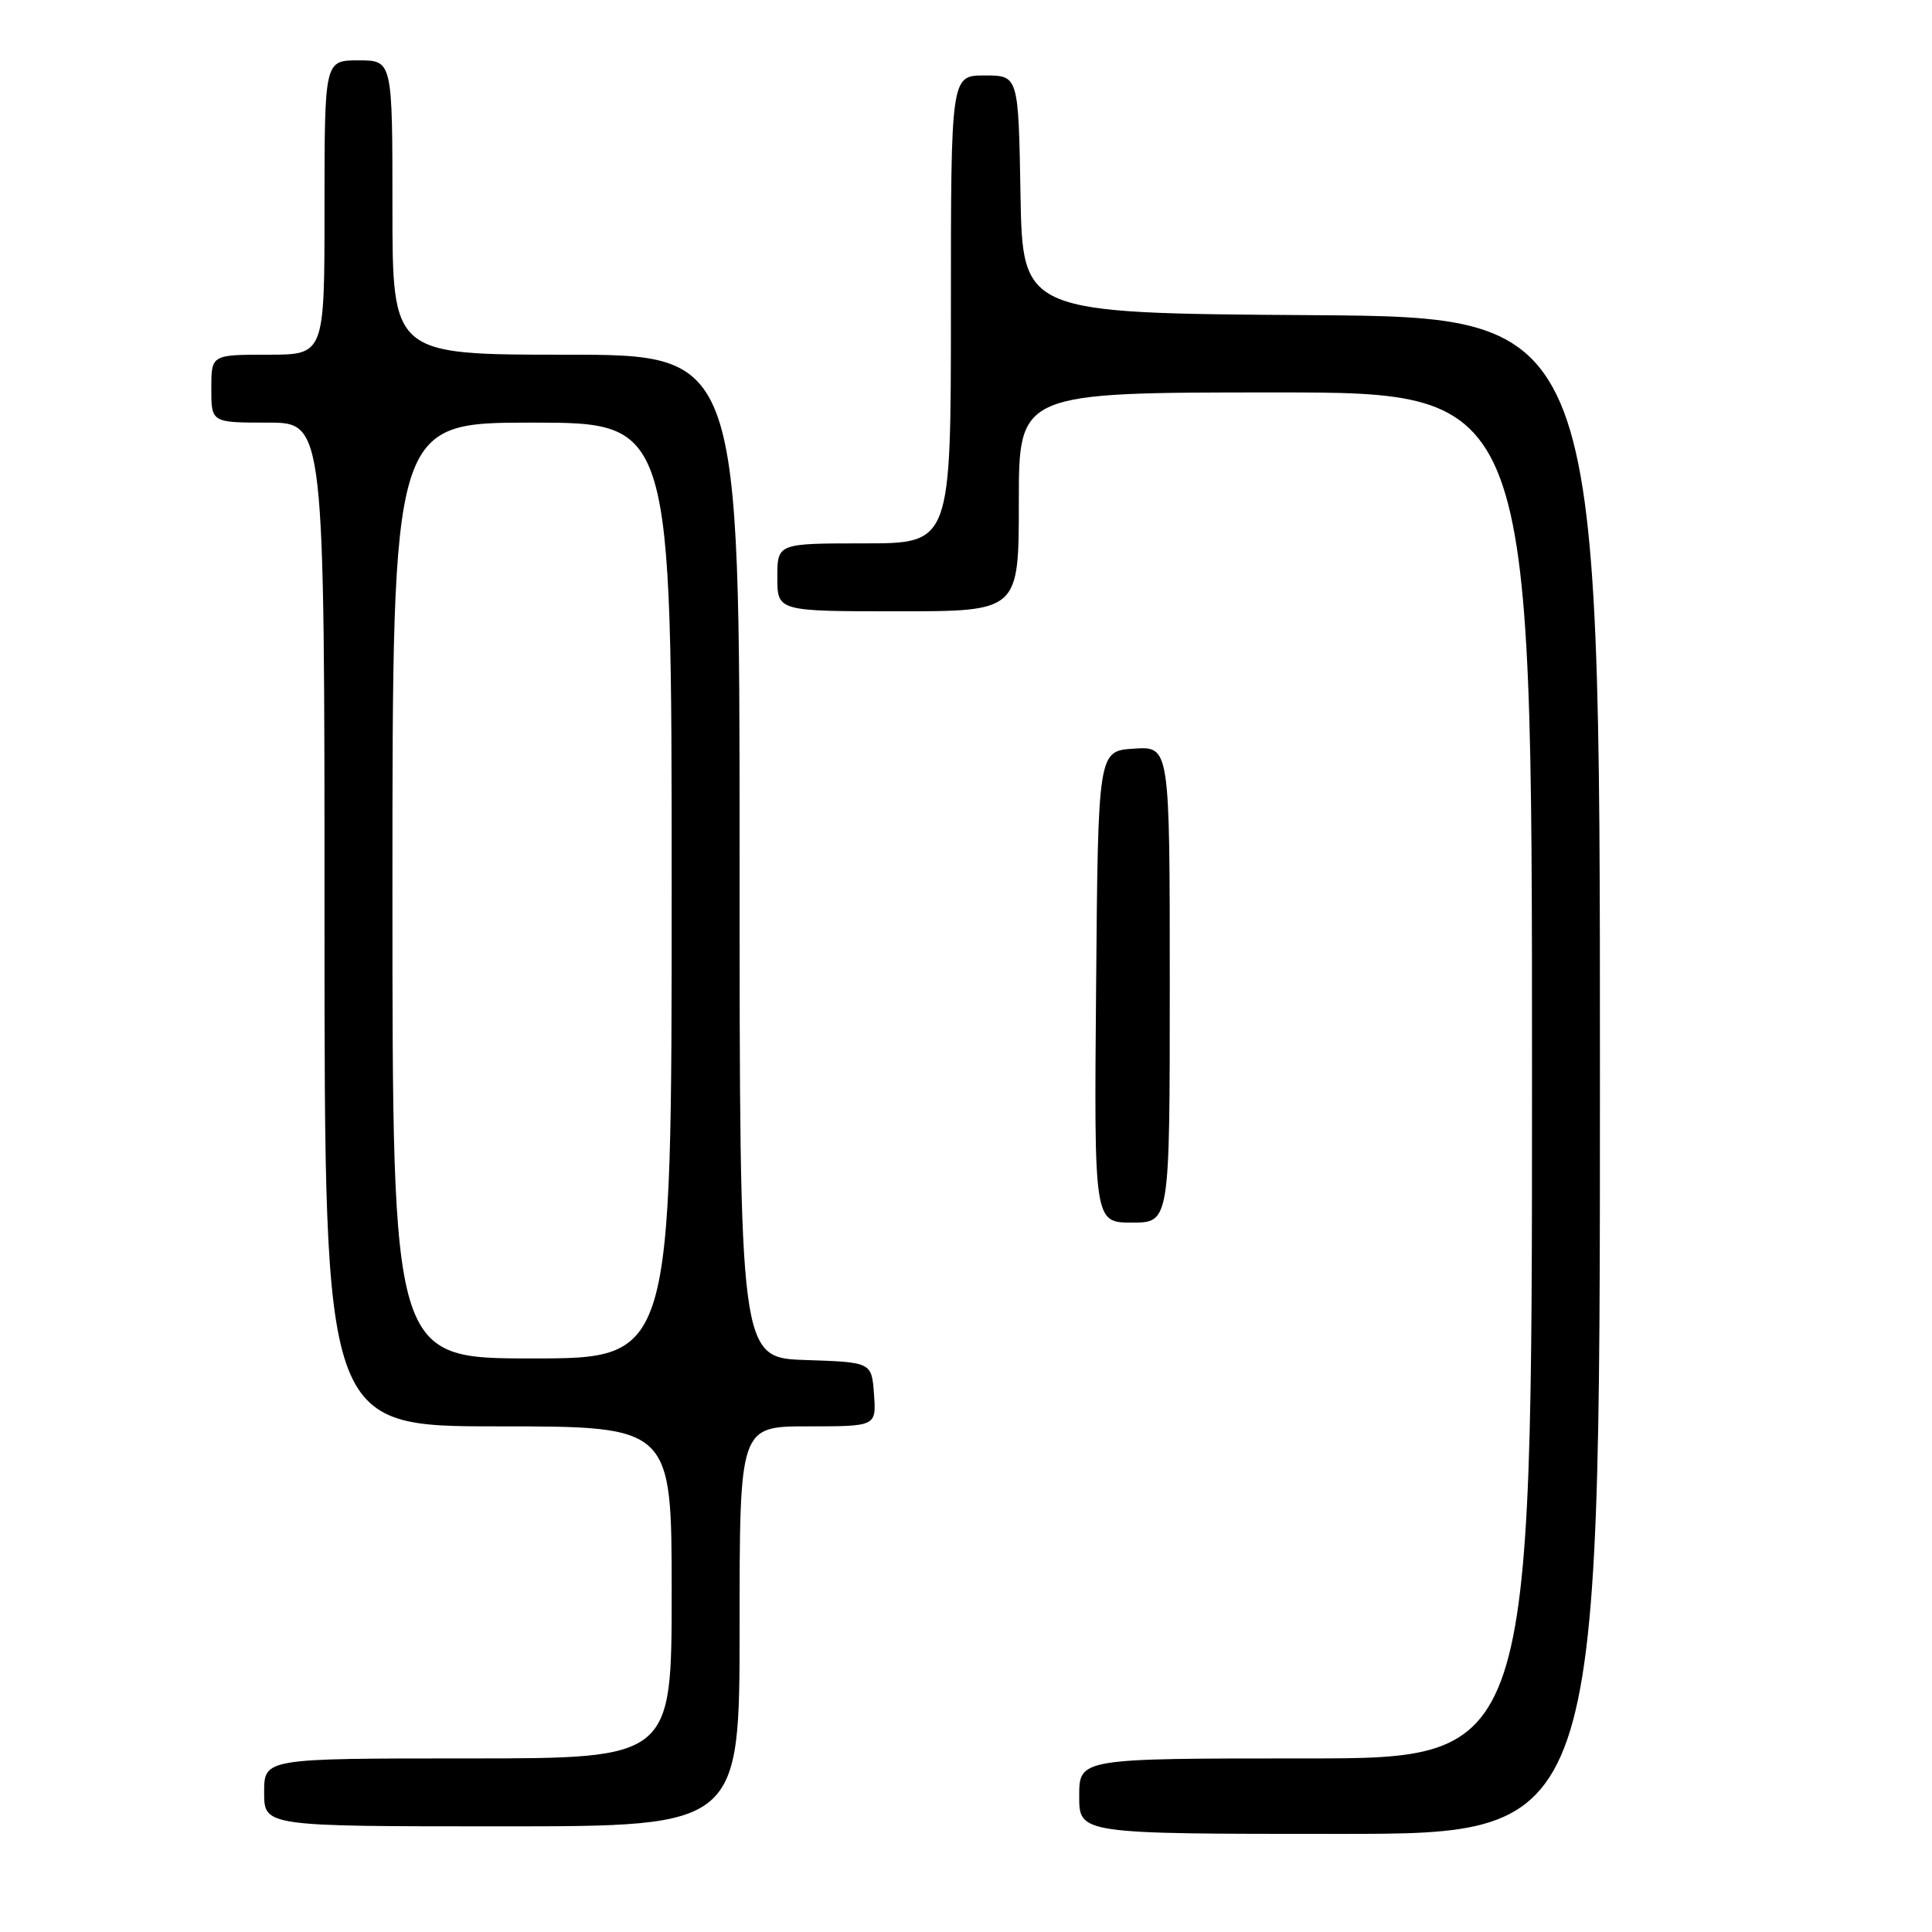 <?xml version="1.0" encoding="UTF-8" standalone="no"?>
<!DOCTYPE svg PUBLIC "-//W3C//DTD SVG 1.1//EN" "http://www.w3.org/Graphics/SVG/1.1/DTD/svg11.dtd" >
<svg xmlns="http://www.w3.org/2000/svg" xmlns:xlink="http://www.w3.org/1999/xlink" version="1.1" viewBox="0 0 256 256">
 <g >
 <path fill="currentColor"
d=" M 212.00 142.51 C 212.00 42.02 212.00 42.02 173.75 41.76 C 135.50 41.50 135.50 41.50 135.22 25.75 C 134.95 10.00 134.95 10.00 130.47 10.00 C 126.00 10.00 126.00 10.00 126.00 41.00 C 126.00 72.00 126.00 72.00 114.50 72.00 C 103.00 72.00 103.00 72.00 103.00 76.50 C 103.00 81.00 103.00 81.00 119.00 81.00 C 135.00 81.00 135.00 81.00 135.00 66.50 C 135.00 52.00 135.00 52.00 169.00 52.00 C 203.00 52.00 203.00 52.00 203.00 142.50 C 203.00 233.00 203.00 233.00 173.00 233.00 C 143.00 233.00 143.00 233.00 143.00 238.00 C 143.00 243.00 143.00 243.00 177.50 243.00 C 212.00 243.00 212.00 243.00 212.00 142.51 Z  M 98.00 215.50 C 98.00 189.00 98.00 189.00 107.06 189.00 C 116.11 189.00 116.11 189.00 115.81 184.75 C 115.50 180.50 115.50 180.50 106.75 180.21 C 98.00 179.92 98.00 179.92 98.00 113.46 C 98.00 47.00 98.00 47.00 75.00 47.00 C 52.00 47.00 52.00 47.00 52.00 27.50 C 52.00 8.00 52.00 8.00 47.50 8.00 C 43.00 8.00 43.00 8.00 43.00 27.50 C 43.00 47.00 43.00 47.00 35.50 47.00 C 28.00 47.00 28.00 47.00 28.00 51.50 C 28.00 56.00 28.00 56.00 35.50 56.00 C 43.00 56.00 43.00 56.00 43.00 122.50 C 43.00 189.00 43.00 189.00 66.00 189.00 C 89.00 189.00 89.00 189.00 89.00 211.00 C 89.00 233.00 89.00 233.00 62.00 233.00 C 35.00 233.00 35.00 233.00 35.00 237.50 C 35.00 242.00 35.00 242.00 66.50 242.00 C 98.00 242.00 98.00 242.00 98.00 215.50 Z  M 155.00 130.45 C 155.00 98.89 155.00 98.89 150.25 99.20 C 145.50 99.50 145.50 99.50 145.24 130.75 C 144.97 162.00 144.97 162.00 149.99 162.00 C 155.00 162.00 155.00 162.00 155.00 130.45 Z  M 52.00 118.00 C 52.00 56.00 52.00 56.00 70.50 56.00 C 89.00 56.00 89.00 56.00 89.00 118.00 C 89.00 180.00 89.00 180.00 70.50 180.00 C 52.00 180.00 52.00 180.00 52.00 118.00 Z "/>
</g>
</svg>